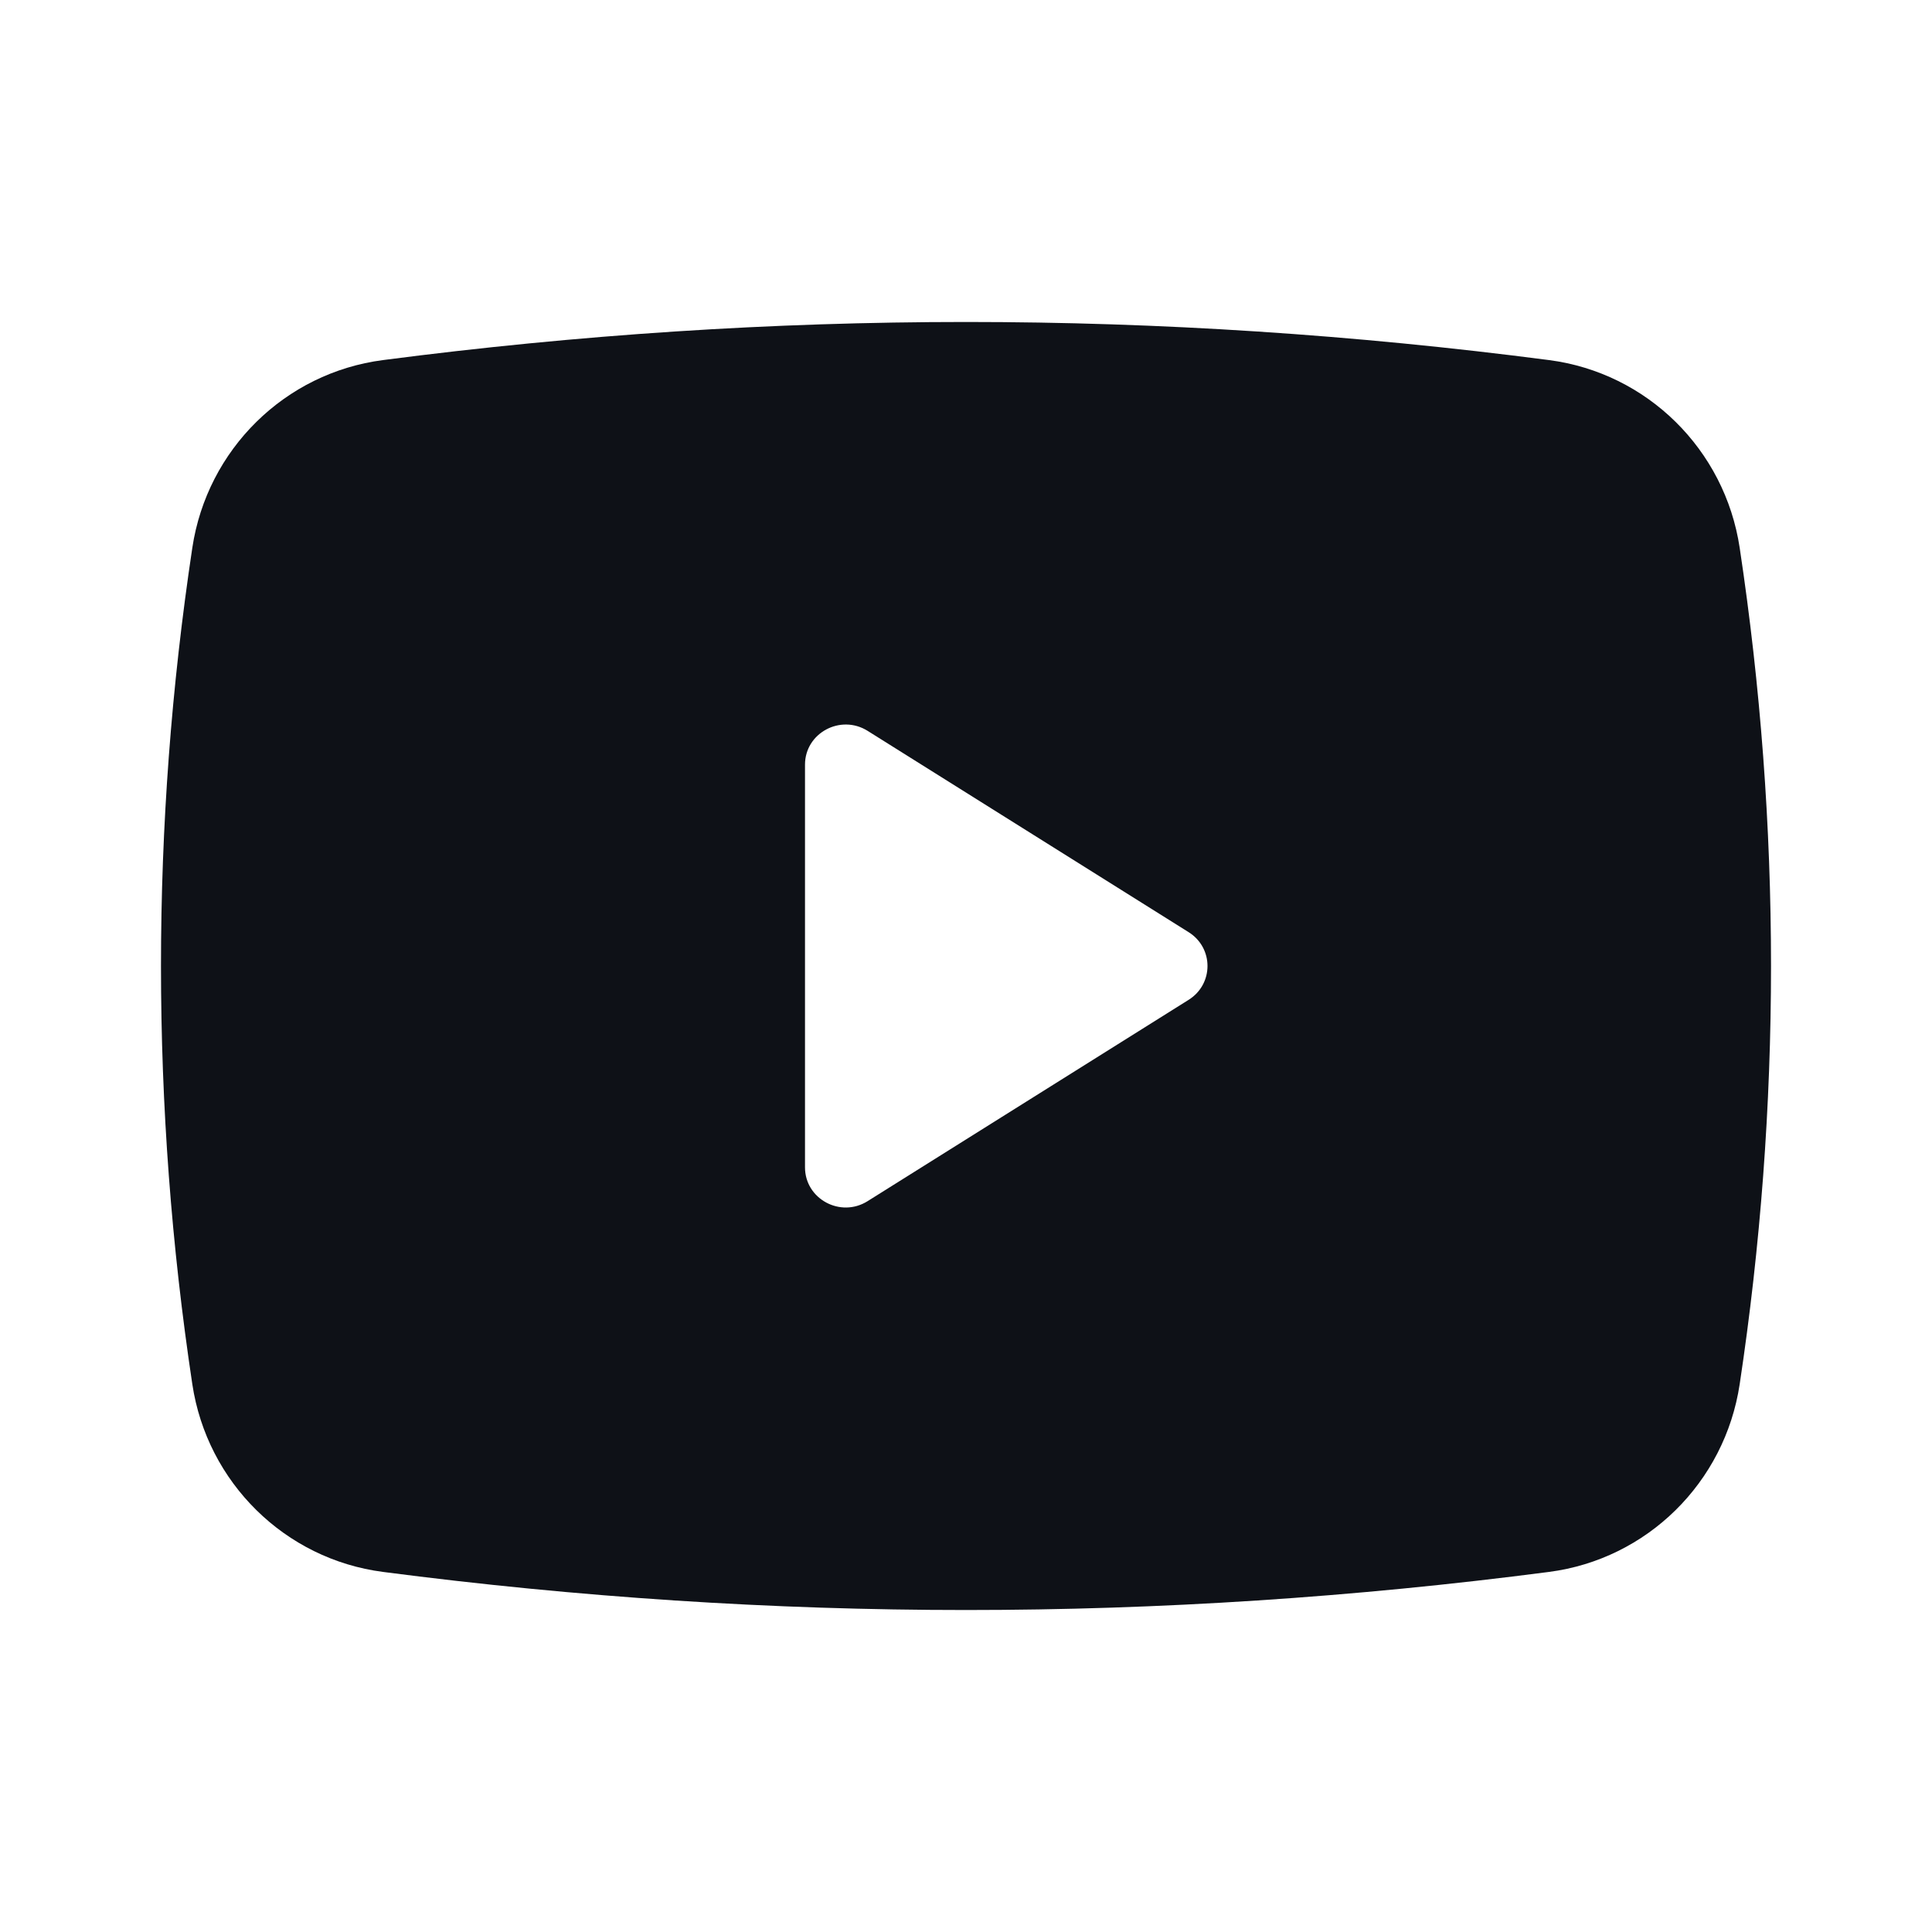 <svg width="24" height="24" viewBox="0 0 24 24" fill="none" xmlns="http://www.w3.org/2000/svg">
<path fill-rule="evenodd" clip-rule="evenodd" d="M4.758 4.473C3.54 4.631 2.573 5.583 2.389 6.805C1.87 10.249 1.87 13.751 2.389 17.195C2.573 18.417 3.54 19.369 4.758 19.527C9.604 20.158 14.396 20.158 19.242 19.527C20.46 19.369 21.427 18.417 21.611 17.195C22.13 13.751 22.13 10.249 21.611 6.805C21.427 5.583 20.46 4.631 19.242 4.473C14.396 3.842 9.604 3.842 4.758 4.473ZM10 9.499V14.501C10 14.894 10.441 15.133 10.778 14.921L14.766 12.42C15.078 12.224 15.078 11.776 14.766 11.58L10.778 9.079C10.441 8.868 10 9.106 10 9.499Z" fill="#0E1117"/>
</svg>
